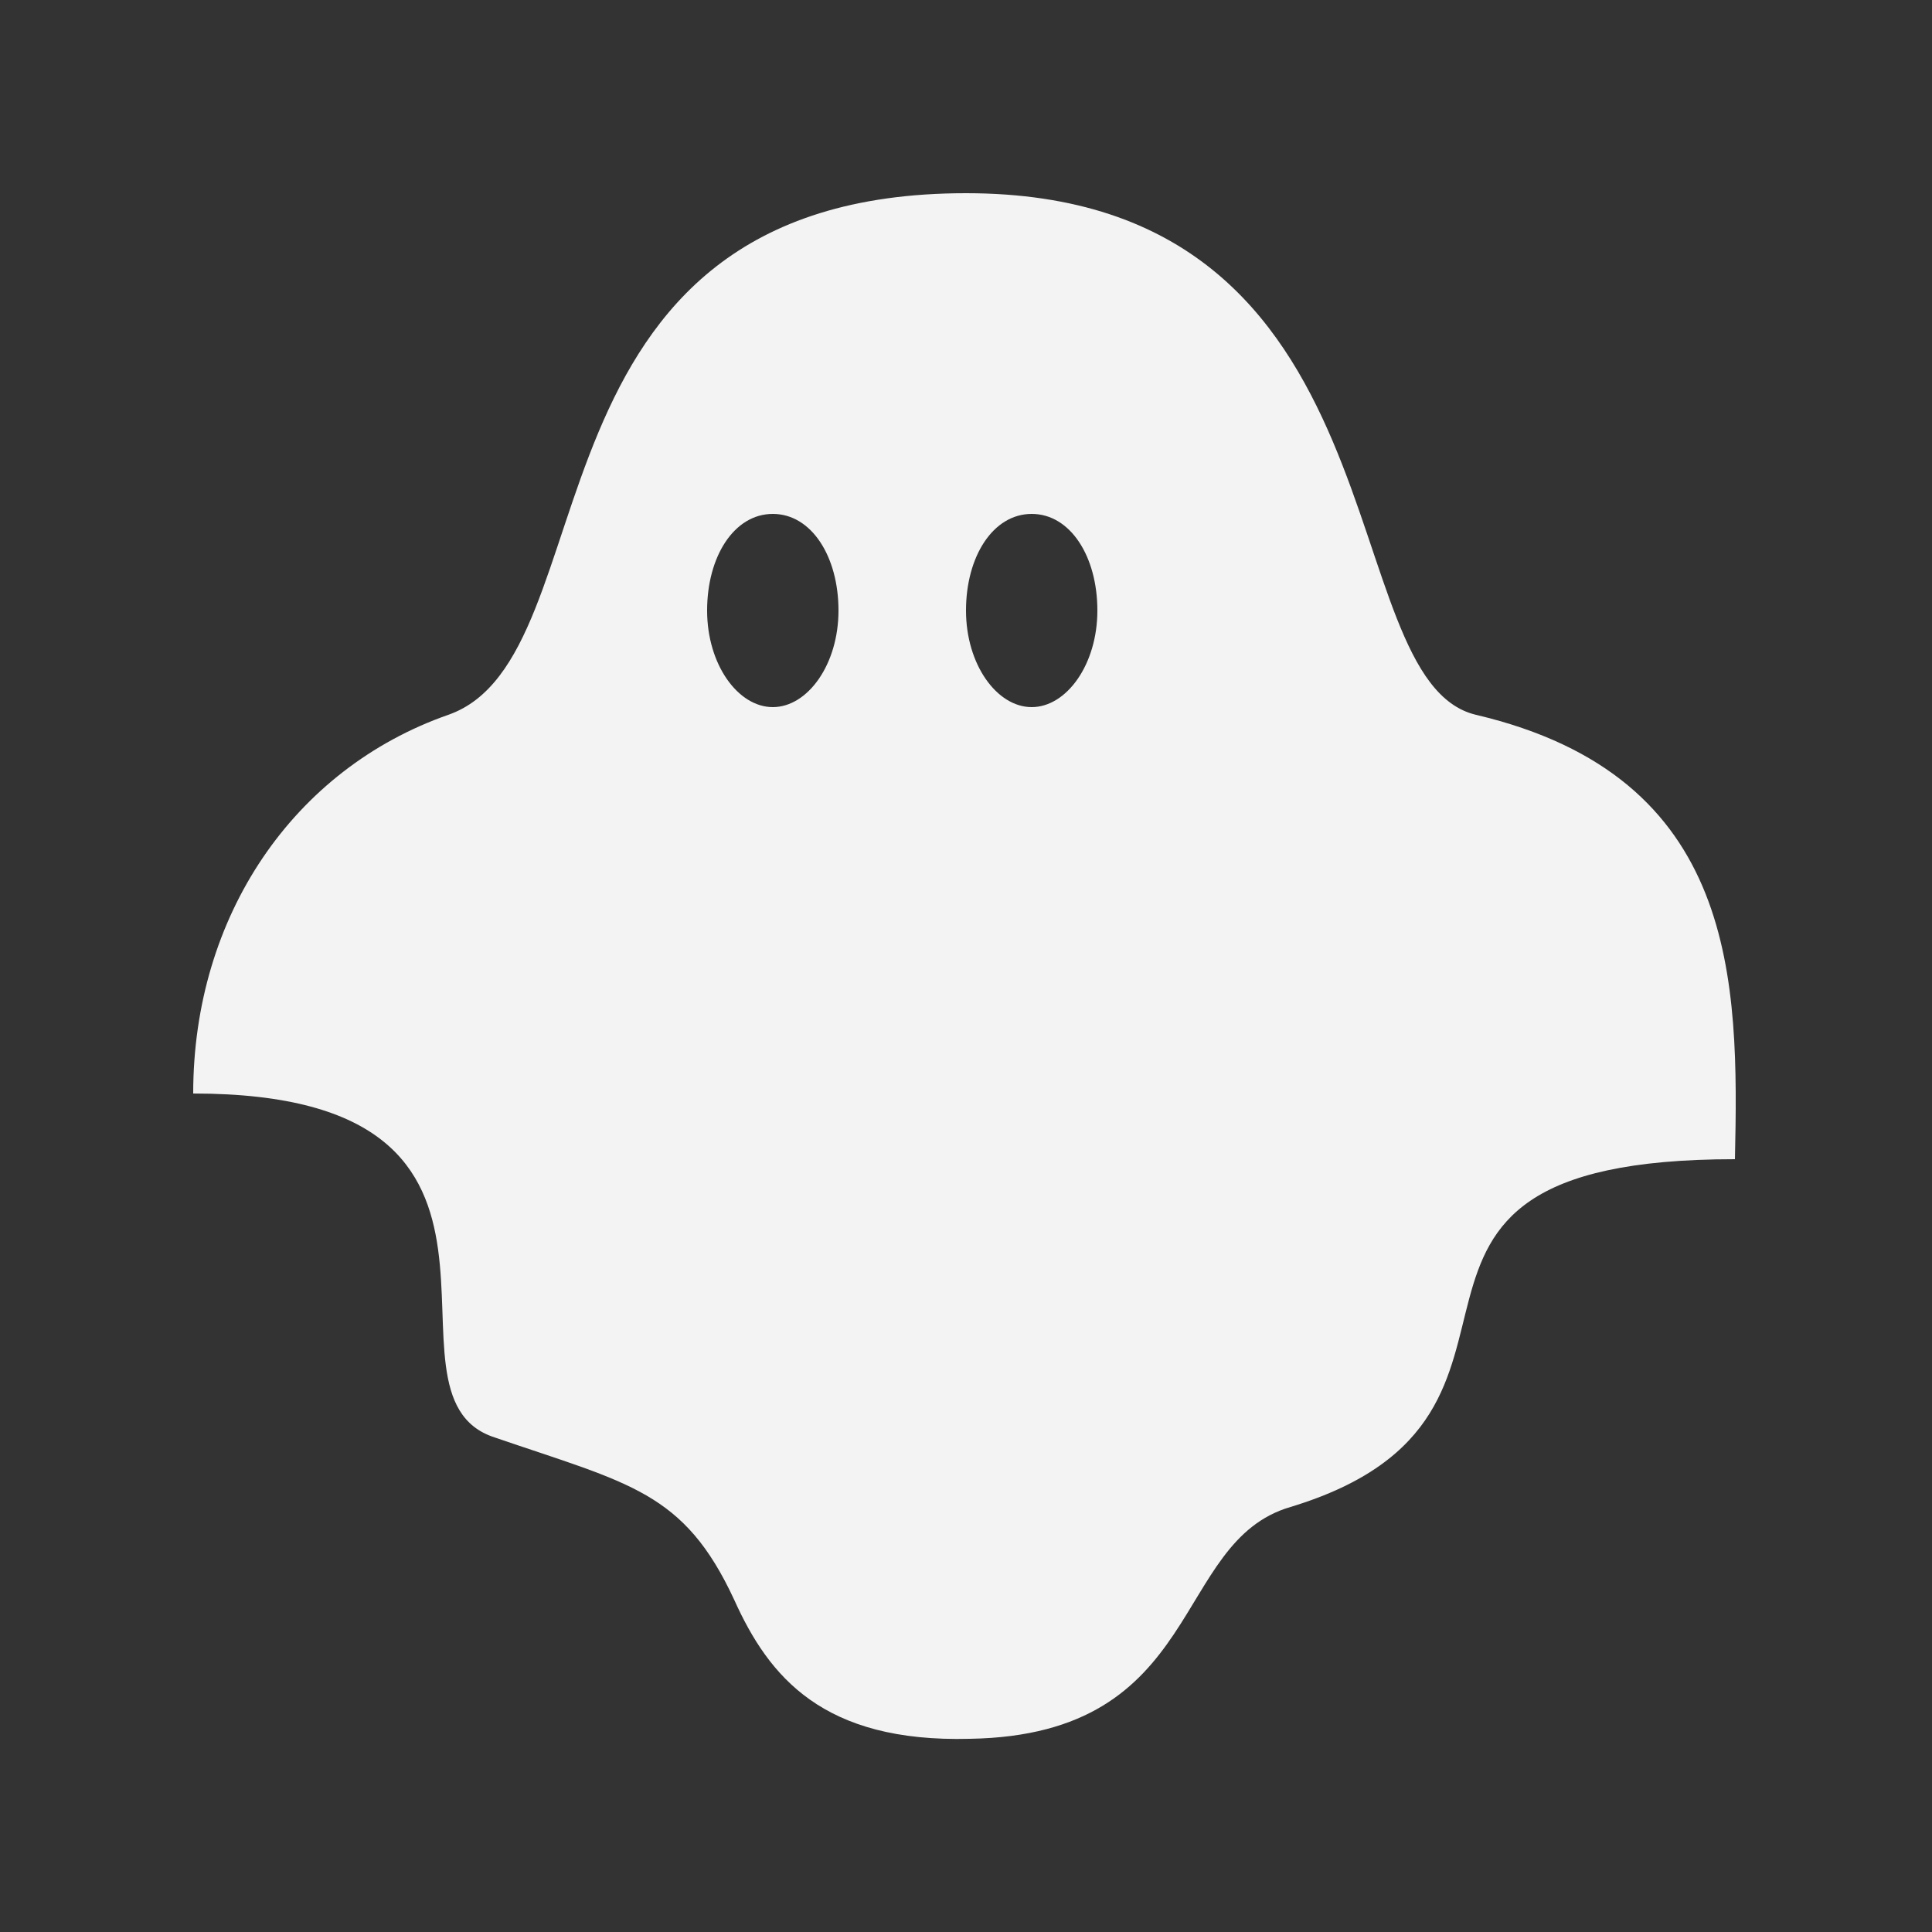 <?xml version="1.0" encoding="utf-8"?>
<!-- Generator: Adobe Illustrator 24.1.2, SVG Export Plug-In . SVG Version: 6.00 Build 0)  -->
<svg version="1.1" id="Layer_1" xmlns="http://www.w3.org/2000/svg" xmlns:xlink="http://www.w3.org/1999/xlink" x="0px" y="0px"
	 viewBox="0 0 50 50" style="enable-background:new 0 0 50 50;" xml:space="preserve">
<rect x="0" y="0" width="50" height="50" fill="#333333" stroke="none"/>
<style type="text/css">
	.st0{fill:#F3F3F3;}
</style>
<path class="st0" d="M38.2,18.5C34.4,17.6,36.5,5,25,5c-11.8,0-9.1,12-13.4,13.5C7.6,19.9,5,23.7,5,28.3c9.9,0,4.4,7.8,7.8,8.9
	c3.5,1.2,4.9,1.4,6.2,4.2c0.9,2,2.3,3.7,6.1,3.6c6.1-0.1,5.2-5.1,8.3-6c7.9-2.4,0.6-9,11.5-9C45,25.4,45,20.1,38.2,18.5z M20,18.3
	c-0.9,0-1.7-1.1-1.7-2.5s0.7-2.5,1.7-2.5s1.7,1.1,1.7,2.5S20.9,18.3,20,18.3z M26.7,18.3c-0.9,0-1.7-1.1-1.7-2.5s0.7-2.5,1.7-2.5
	s1.7,1.1,1.7,2.5S27.6,18.3,26.7,18.3z"/>
</svg>
